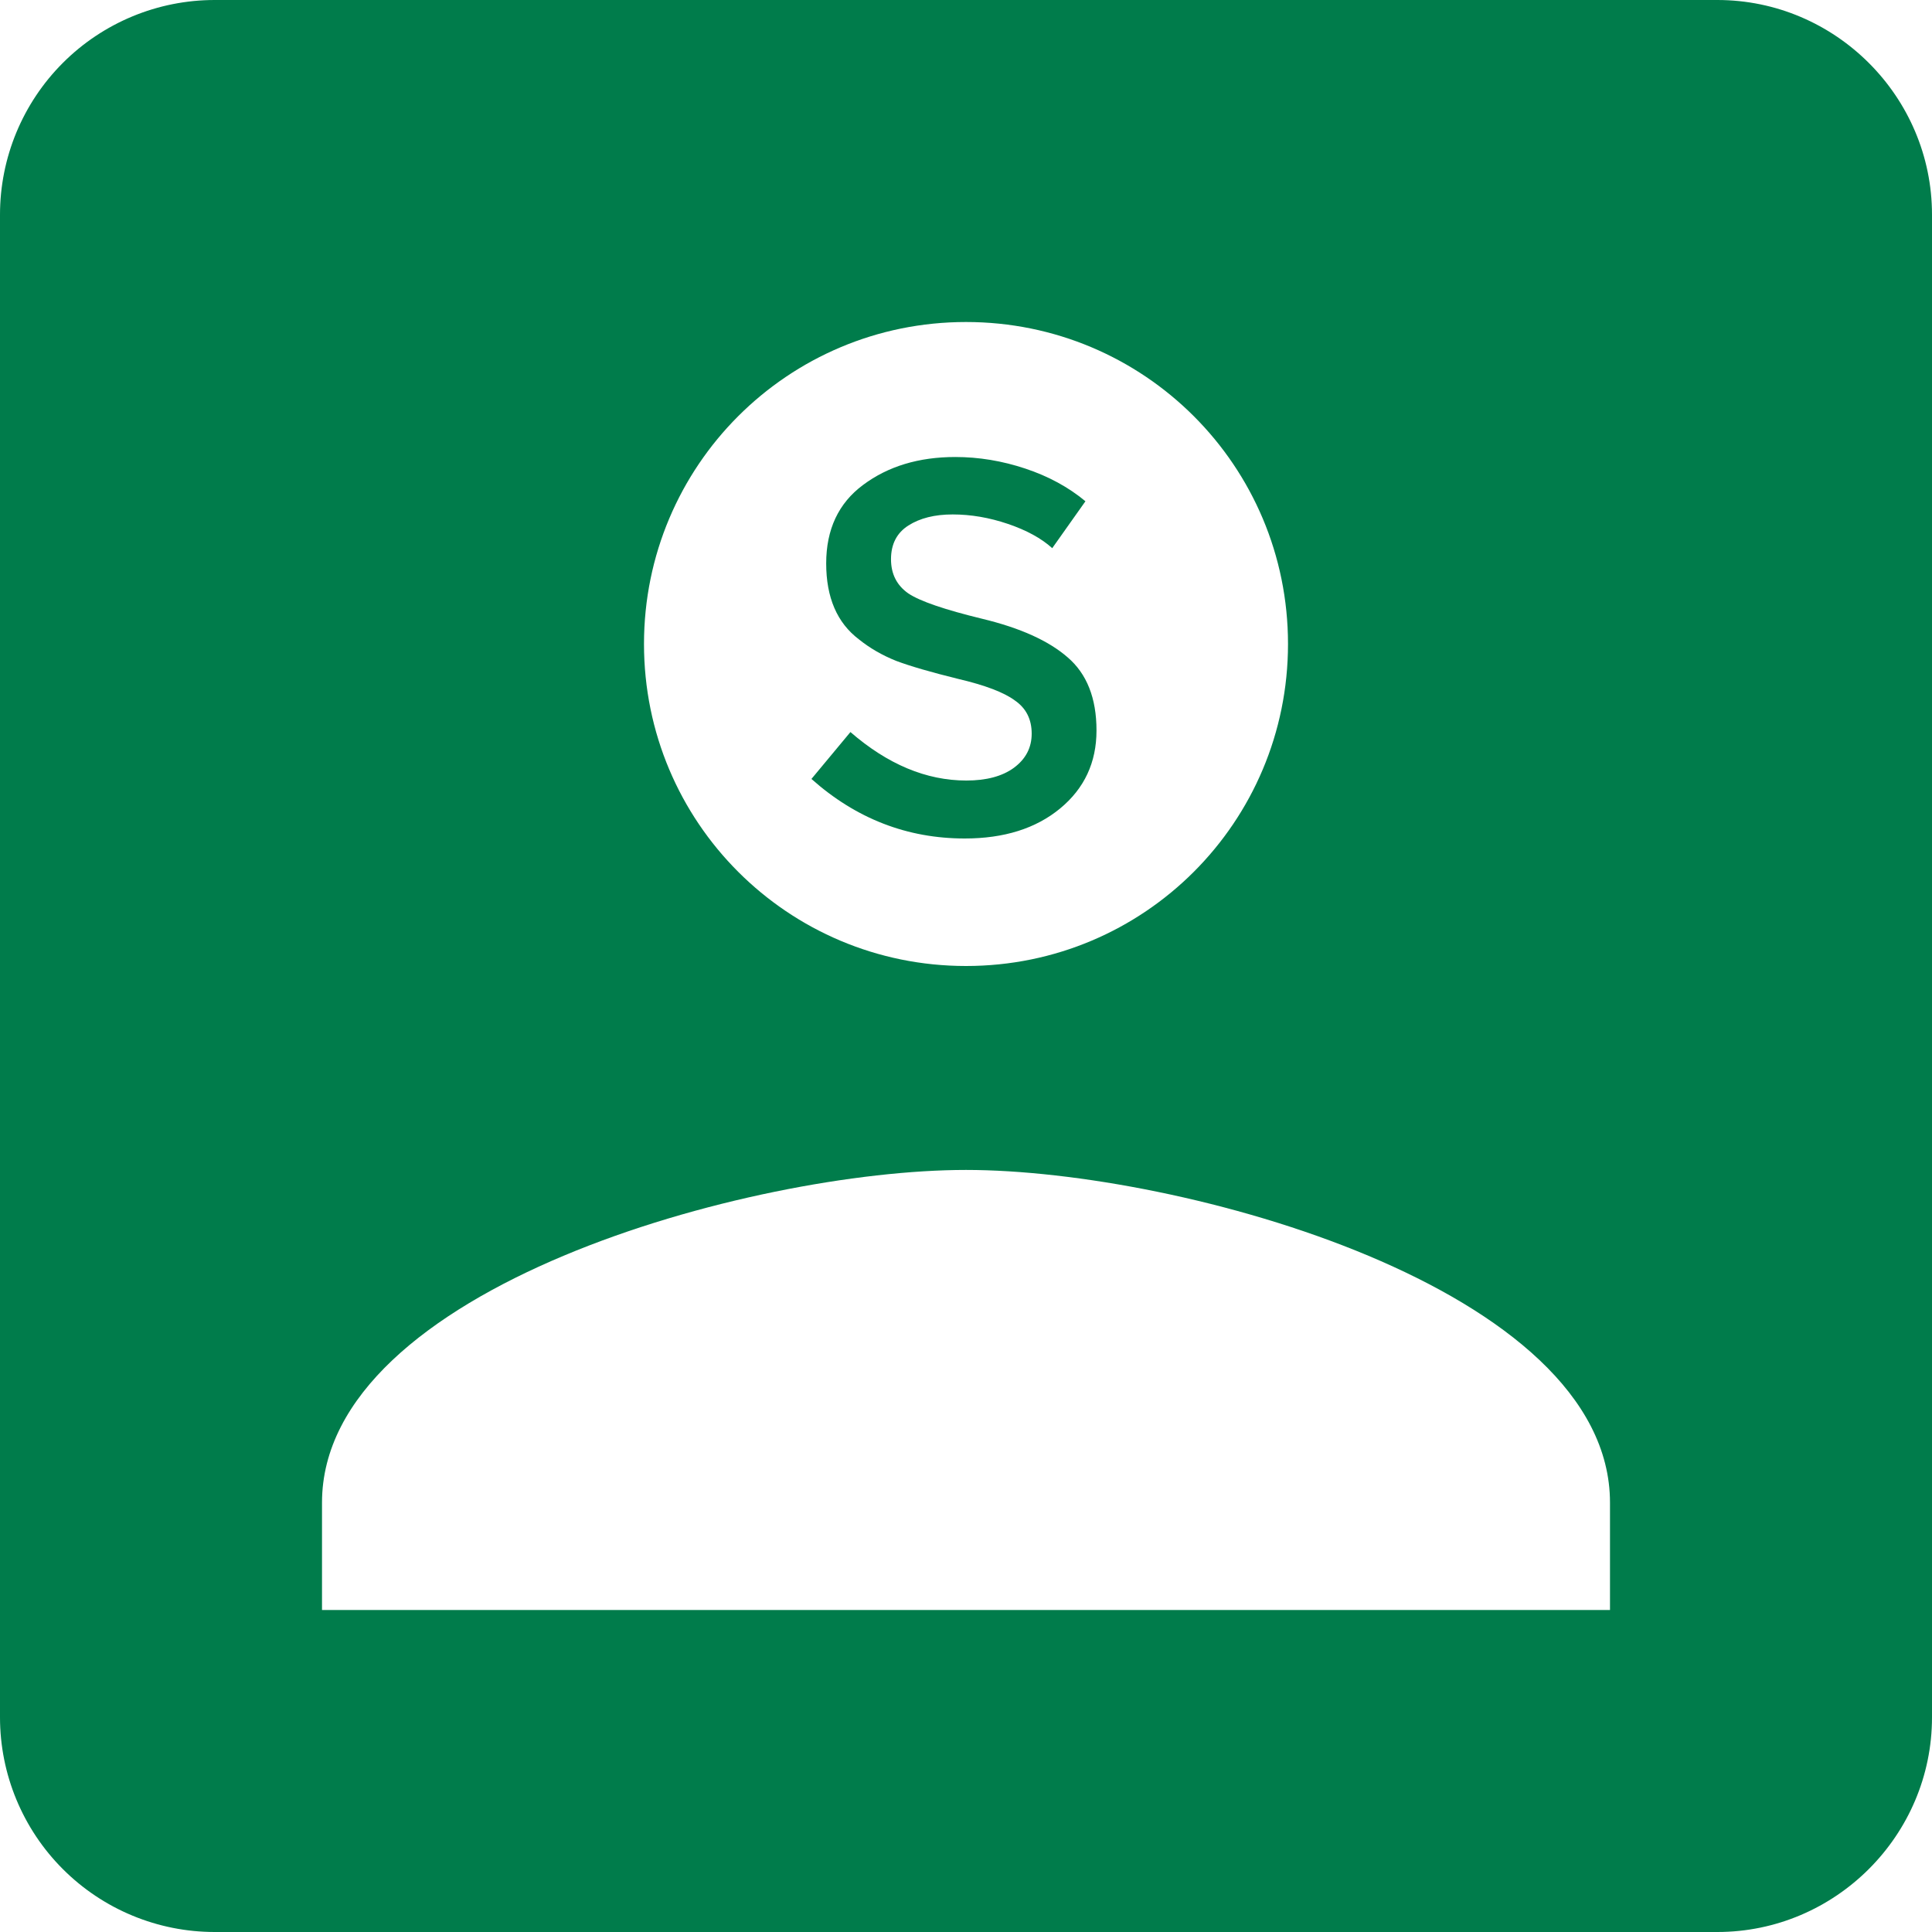 <svg width="88" height="88" viewBox="0 0 88 88" fill="none" xmlns="http://www.w3.org/2000/svg">
<path d="M43.392 23.432C42.576 23.432 41.904 23.6 41.376 23.936C40.848 24.272 40.584 24.784 40.584 25.472C40.584 26.144 40.848 26.664 41.376 27.032C41.904 27.384 43.024 27.768 44.736 28.184C46.464 28.6 47.76 29.184 48.624 29.936C49.504 30.688 49.944 31.8 49.944 33.272C49.944 34.728 49.392 35.912 48.288 36.824C47.184 37.736 45.736 38.192 43.944 38.192C41.32 38.192 38.992 37.288 36.96 35.48L38.736 33.344C40.432 34.816 42.192 35.552 44.016 35.552C44.928 35.552 45.648 35.36 46.176 34.976C46.72 34.576 46.992 34.056 46.992 33.416C46.992 32.76 46.736 32.256 46.224 31.904C45.728 31.536 44.864 31.208 43.632 30.92C42.4 30.616 41.464 30.344 40.824 30.104C40.184 29.848 39.616 29.52 39.12 29.12C38.128 28.368 37.632 27.216 37.632 25.664C37.632 24.112 38.192 22.92 39.312 22.088C40.448 21.24 41.848 20.816 43.512 20.816C44.584 20.816 45.648 20.992 46.704 21.344C47.76 21.696 48.672 22.192 49.44 22.832L47.928 24.968C47.432 24.52 46.76 24.152 45.912 23.864C45.064 23.576 44.224 23.432 43.392 23.432Z" fill="#007C4B"/>
<path d="M0 9.778V78.222C0 80.815 1.03 83.302 2.864 85.136C4.698 86.97 7.185 88 9.778 88H78.222C83.6 88 88 83.6 88 78.222V9.778C88 4.4 83.6 0 78.222 0H9.778C7.185 0 4.698 1.03 2.864 2.864C1.03 4.698 0 7.185 0 9.778ZM58.667 29.333C58.667 37.449 52.116 44 44 44C35.884 44 29.333 37.449 29.333 29.333C29.333 21.218 35.884 14.667 44 14.667C52.116 14.667 58.667 21.218 58.667 29.333ZM14.667 68.444C14.667 58.667 34.222 53.289 44 53.289C53.778 53.289 73.333 58.667 73.333 68.444V73.333H14.667V68.444Z" fill="#007C4B"/>
</svg>
